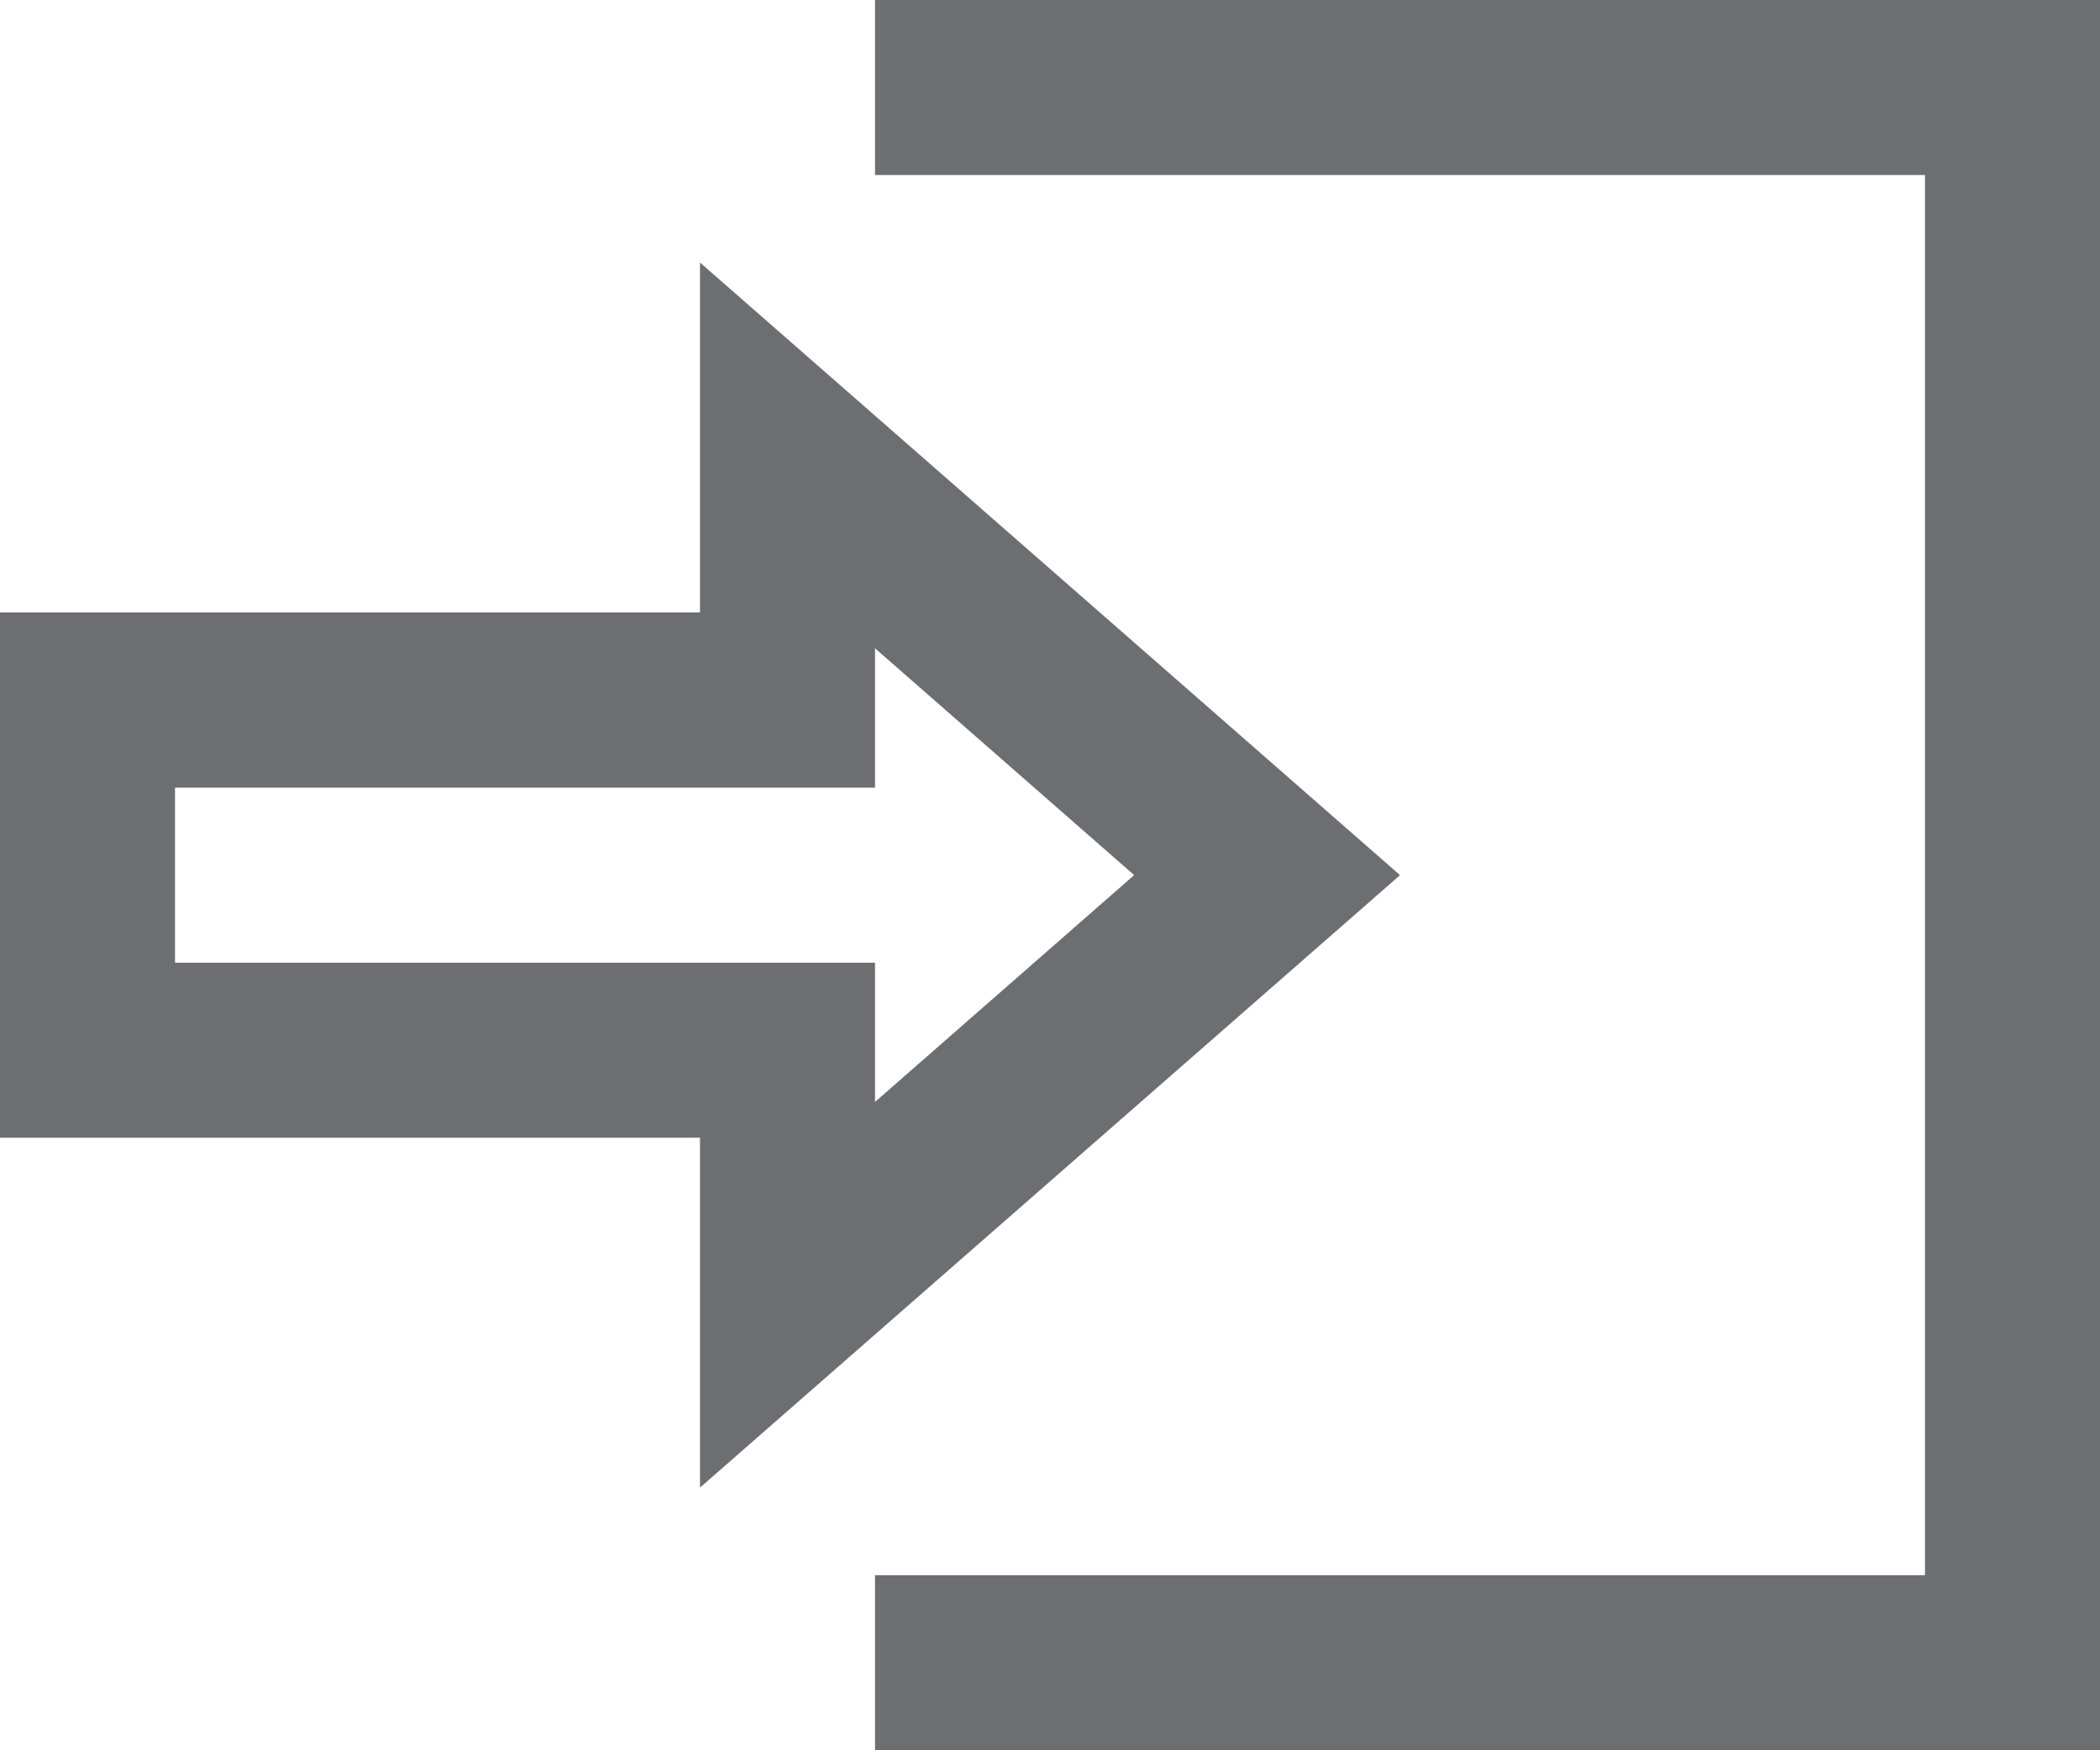 <svg xmlns="http://www.w3.org/2000/svg" width="48.623" height="40.519" viewBox="0 0 48.623 40.519"><path d="M20.26,2V6.052H44.571V38.467H20.26v4.052H48.623V2Zm0,15.008,6,5.251-6,5.251V24.286H4.052V20.234H20.26Zm-4.052-8.93v8.1H0V28.338H16.208v8.1L32.416,22.26Z" transform="translate(0 -2)" fill="#6d6e71"/></svg>